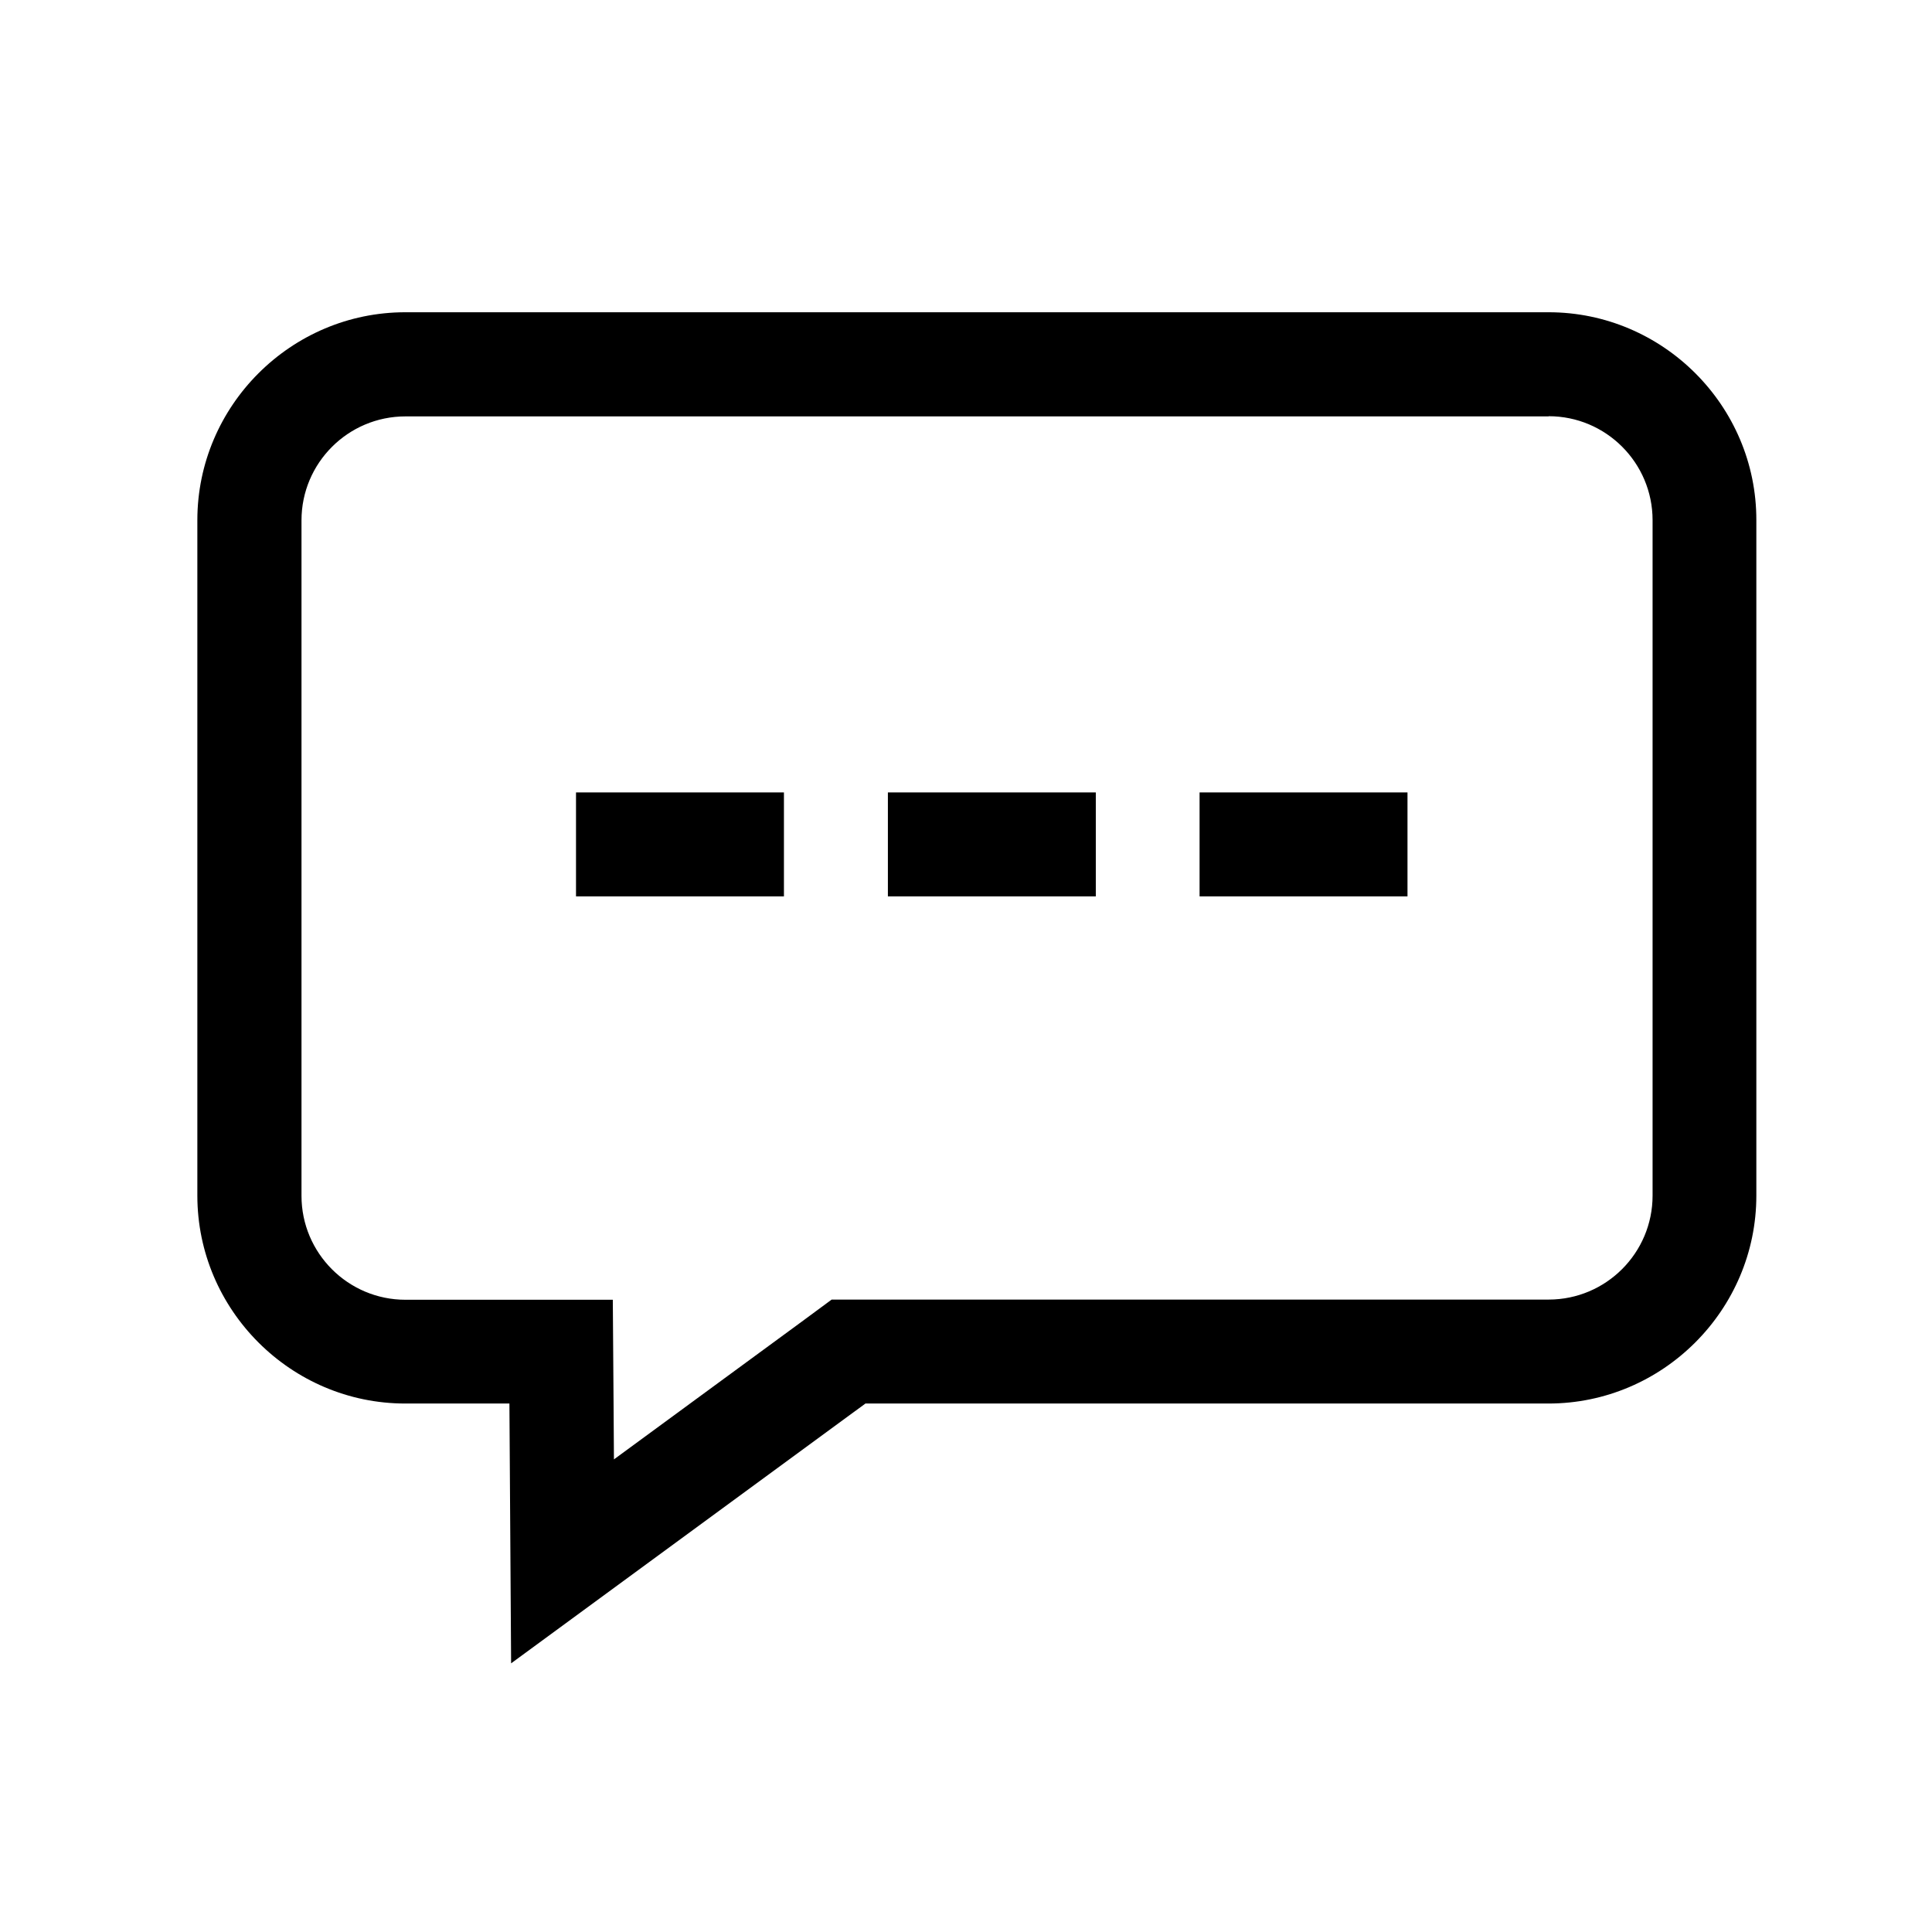 <?xml version="1.0" standalone="no"?><!DOCTYPE svg PUBLIC "-//W3C//DTD SVG 1.1//EN" "http://www.w3.org/Graphics/SVG/1.1/DTD/svg11.dtd"><svg t="1540431544816" class="icon" style="" viewBox="0 0 1024 1024" version="1.1" xmlns="http://www.w3.org/2000/svg" p-id="2336" xmlns:xlink="http://www.w3.org/1999/xlink" width="32" height="32"><defs><style type="text/css"></style></defs><path d="M 820.8 220.6 c 30.4 0 55.1 24.7 55.1 55.1 l 0 358 c 0 30.4 -24.7 55.1 -55.1 55.1 l -362 0 l -18 0 l -14.5 10.7 l -100.9 74 l -0.2 -29.9 l -0.4 -54.7 L 270 688.9 l -55.1 0 c -30.4 0 -55.1 -24.7 -55.1 -55.1 l 0 -358 c 0 -30.4 24.7 -55.1 55.1 -55.1 L 820.8 220.7 M 820.8 165.5 L 214.8 165.5 c -60.6 0 -110.2 49.6 -110.2 110.2 l 0 358 c 0 60.6 49.6 110.2 110.2 110.2 L 270 743.9 l 0.9 137.7 l 187.8 -137.7 l 362 0 c 60.6 0 110.2 -49.6 110.2 -110.2 l 0 -358 C 931 215.1 881.4 165.5 820.8 165.5 L 820.8 165.5 Z" p-id="2337"></path><path d="M 415.5 420 L 305.3 420 L 305.3 475.1 L 415.5 475.1 L 415.5 420 Z" p-id="2338"></path><path d="M 580.8 420 L 470.6 420 L 470.6 475.1 L 580.8 475.1 L 580.8 420 Z" p-id="2339"></path><path d="M 746 420 L 635.8 420 L 635.8 475.1 L 746 475.1 L 746 420 Z" p-id="2340"></path></svg>
